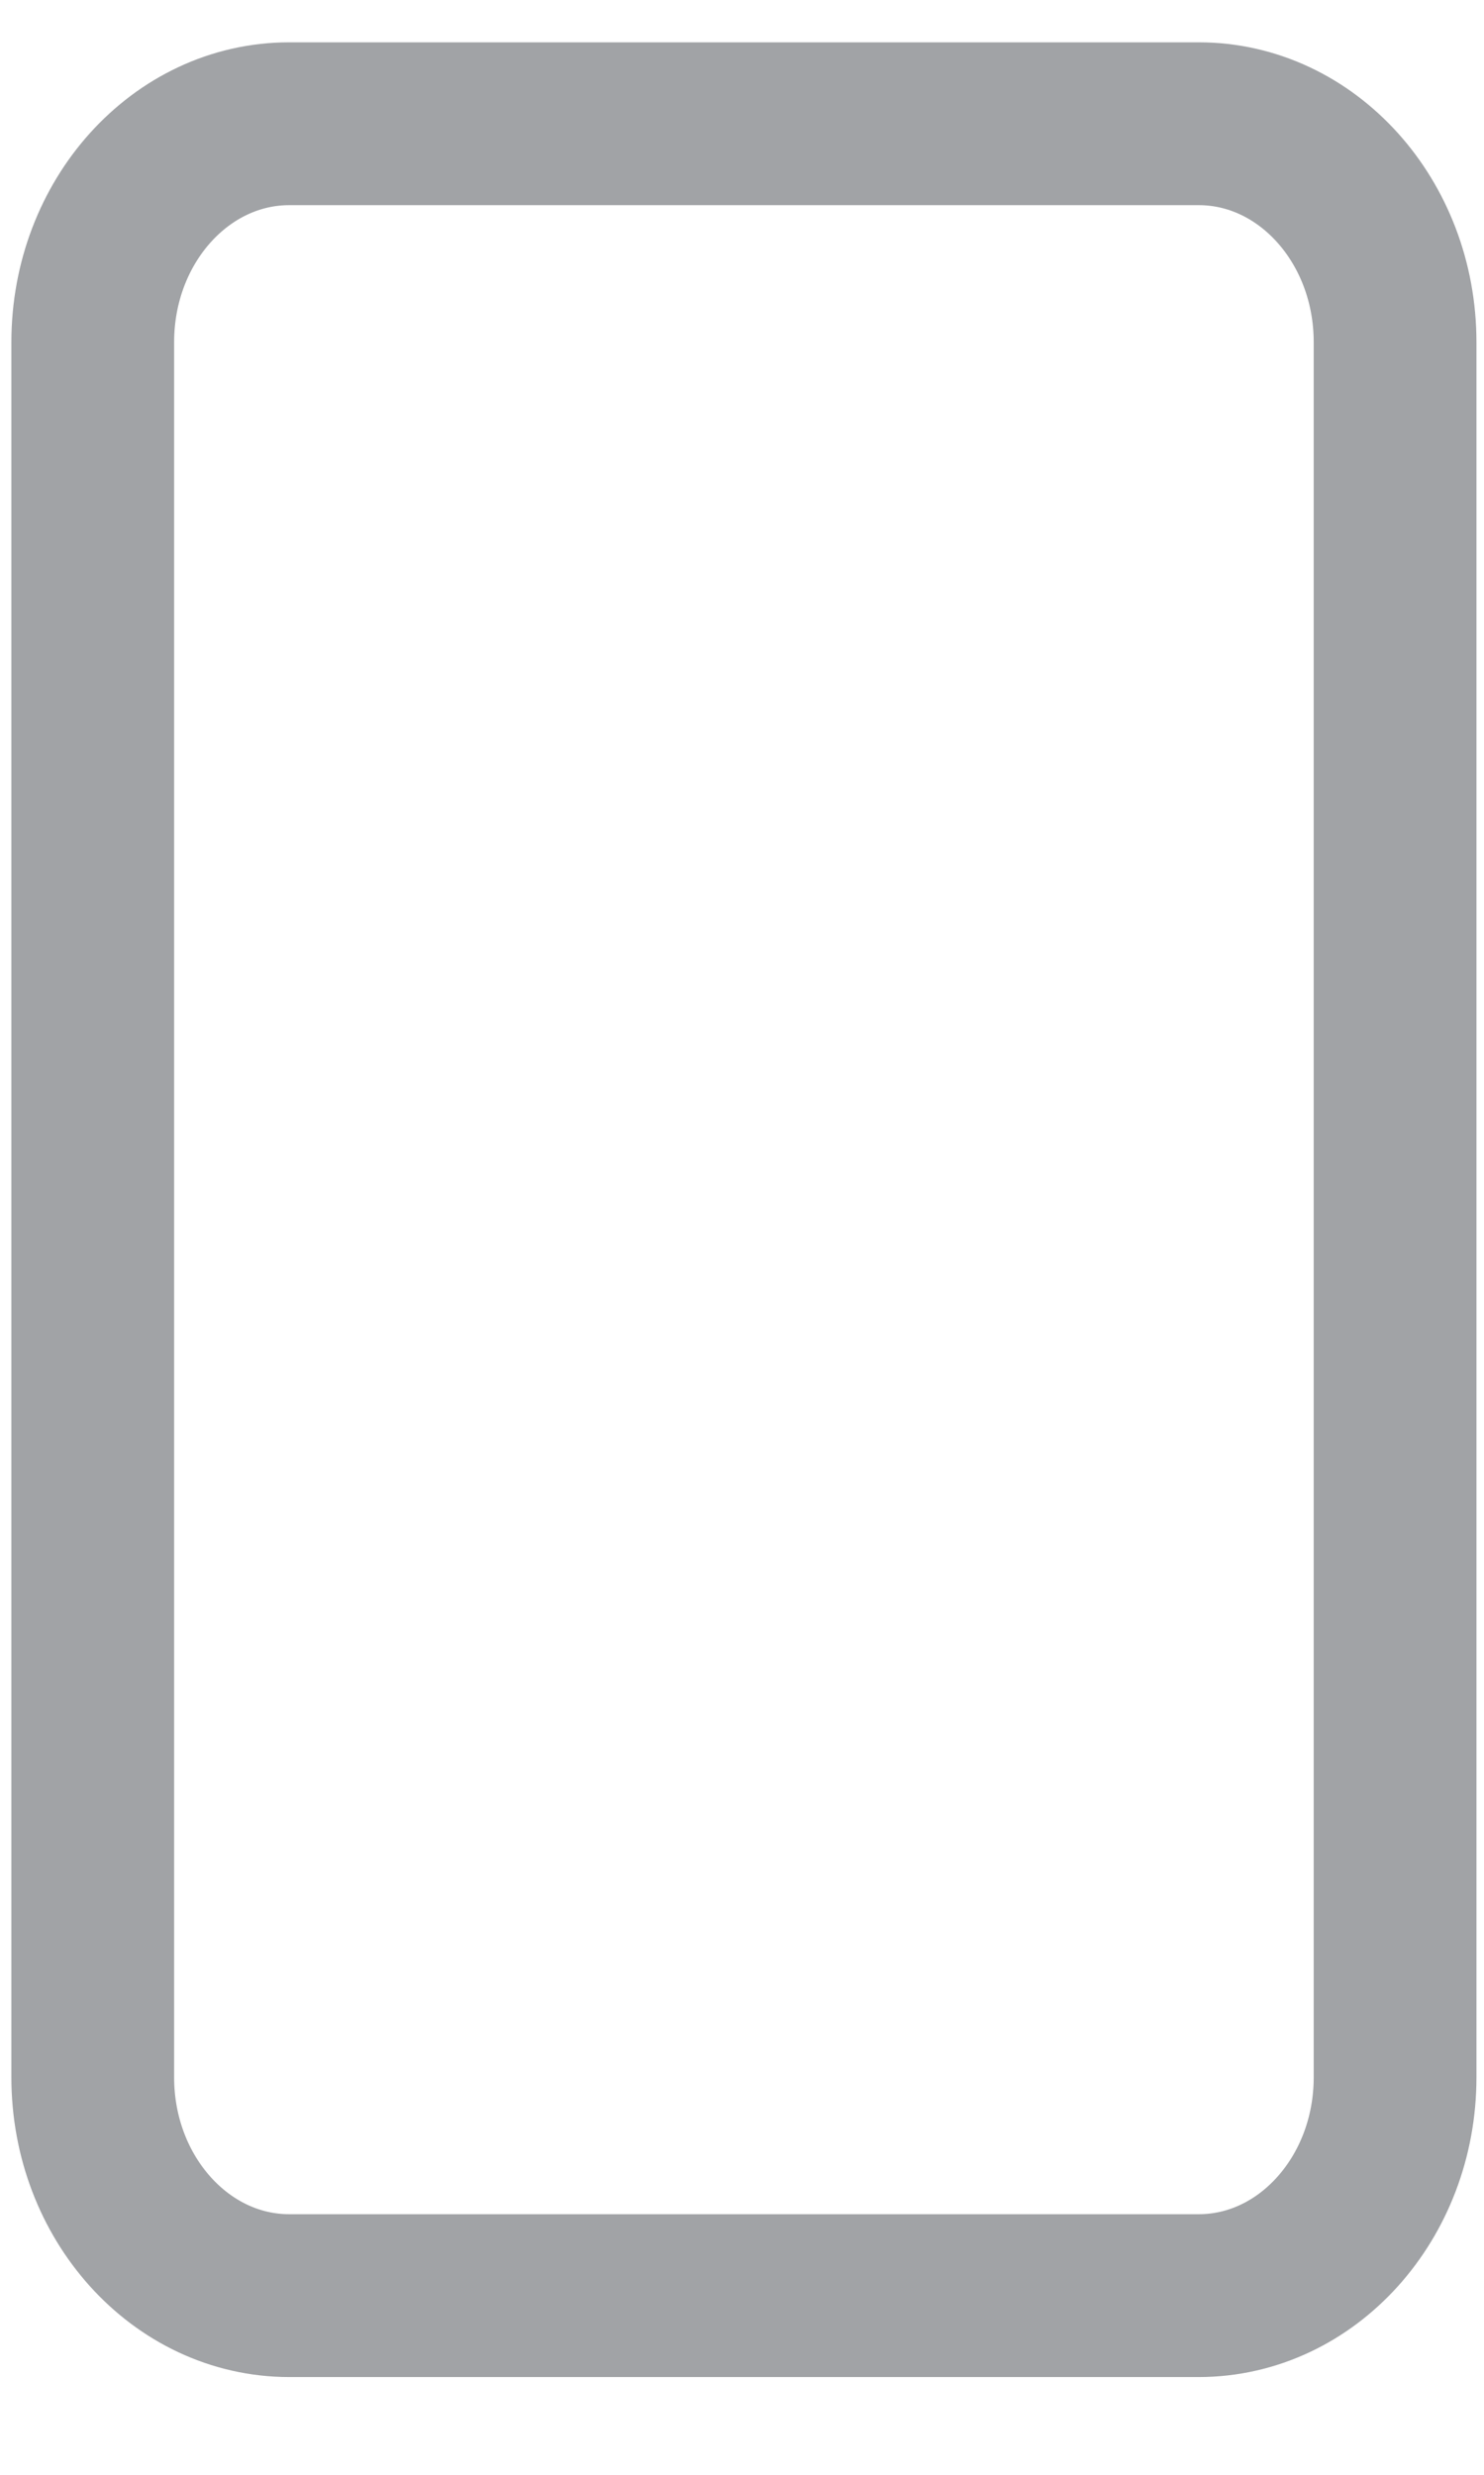 <svg width="12" height="20" viewBox="0 0 12 20" fill="none" xmlns="http://www.w3.org/2000/svg">
<path d="M9.693 1H2.339C1.462 1 0.75 1.79 0.75 2.765V16.788C0.75 17.762 1.462 18.552 2.339 18.552H9.693C10.569 18.552 11.281 17.762 11.281 16.788V2.765C11.281 1.79 10.569 1 9.693 1Z" stroke="#A1A3A6" stroke-width="1.316" stroke-linecap="round" stroke-linejoin="round"/>
</svg>
